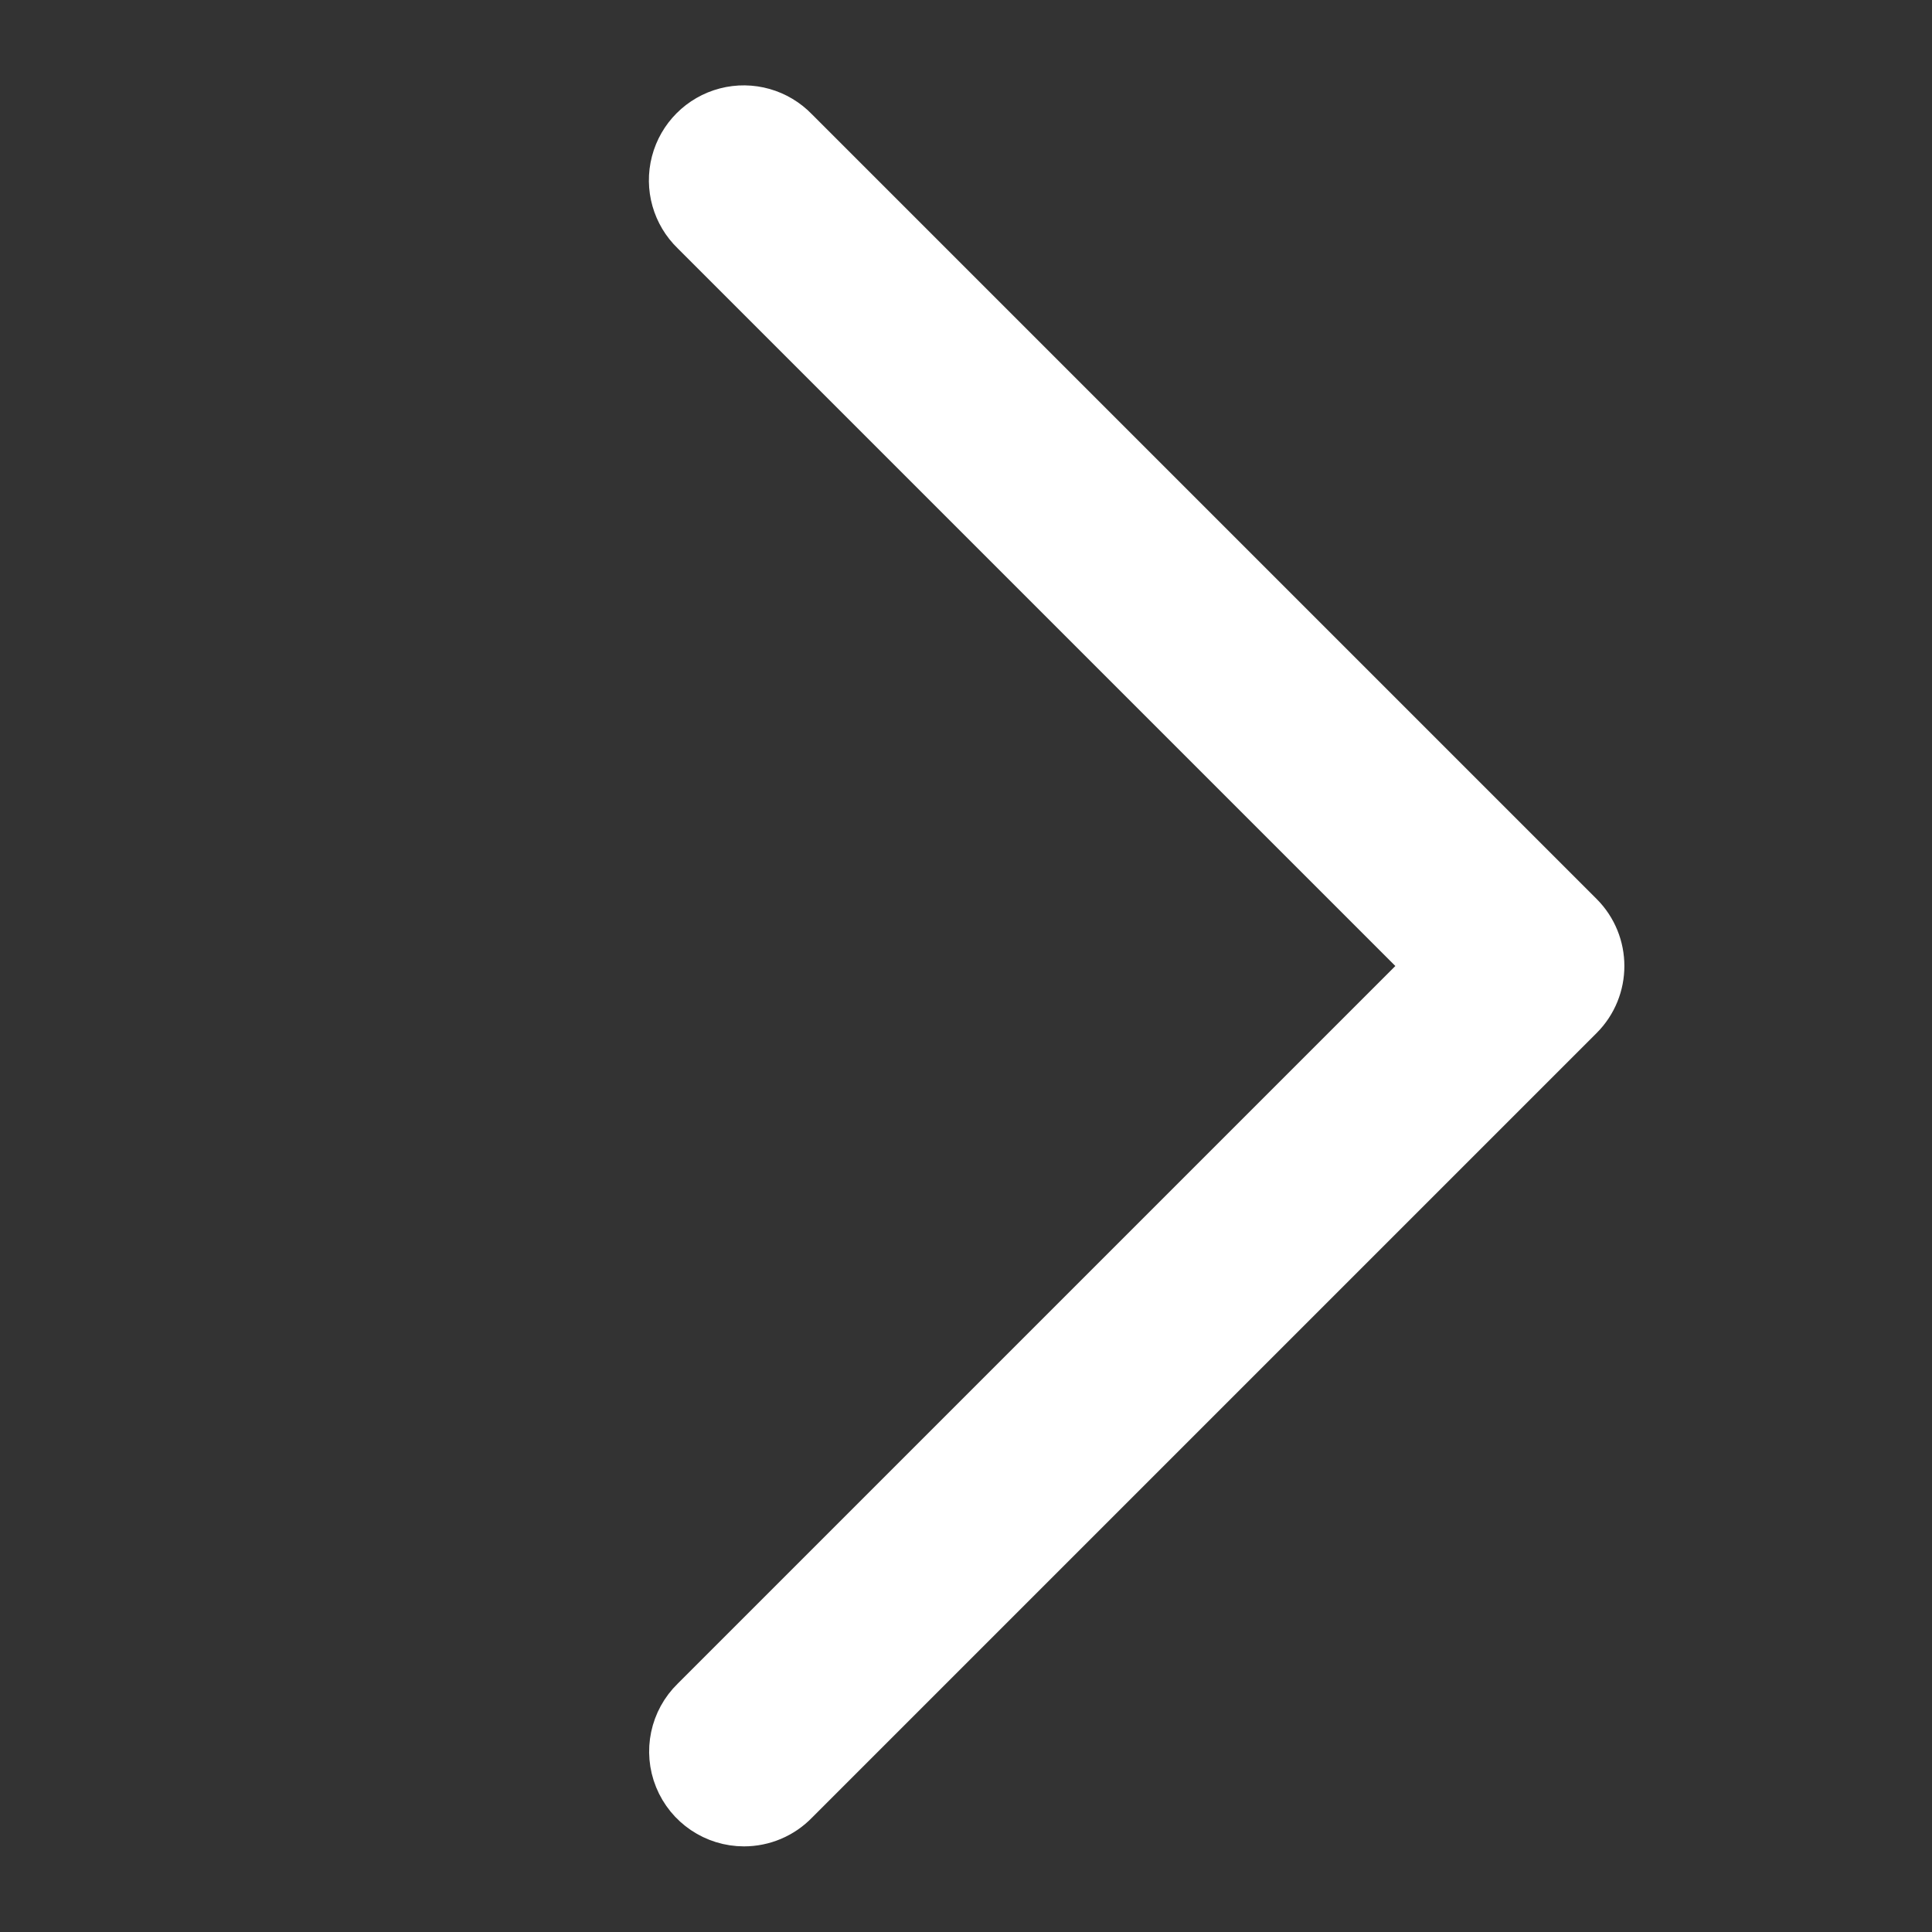 <svg width="56" height="56" viewBox="0 0 56 56" fill="none" xmlns="http://www.w3.org/2000/svg">
<rect x="0" y="0" width="56" height="56" fill="#333333" stroke="none"/>
<g clip-path="url(#clip0_117_2)">
<path d="M21.565 52.518C20.853 52.518 20.212 52.086 19.944 51.426C19.676 50.766 19.835 50.009 20.346 49.513L41.859 28L20.346 6.487C19.889 6.048 19.705 5.397 19.865 4.783C20.025 4.17 20.504 3.691 21.117 3.531C21.73 3.371 22.382 3.556 22.821 4.013L45.571 26.763C46.254 27.446 46.254 28.554 45.571 29.237L22.821 51.987C22.491 52.327 22.038 52.518 21.565 52.518H21.565Z" fill="white" stroke="white" stroke-width="2" stroke-linejoin="round"/>
</g>
<defs>
<clipPath id="clip0_117_2">
<rect width="56" height="56" fill="white" transform="matrix(1 0 0 -1 0 56)"/>
</clipPath>
</defs>
</svg>
